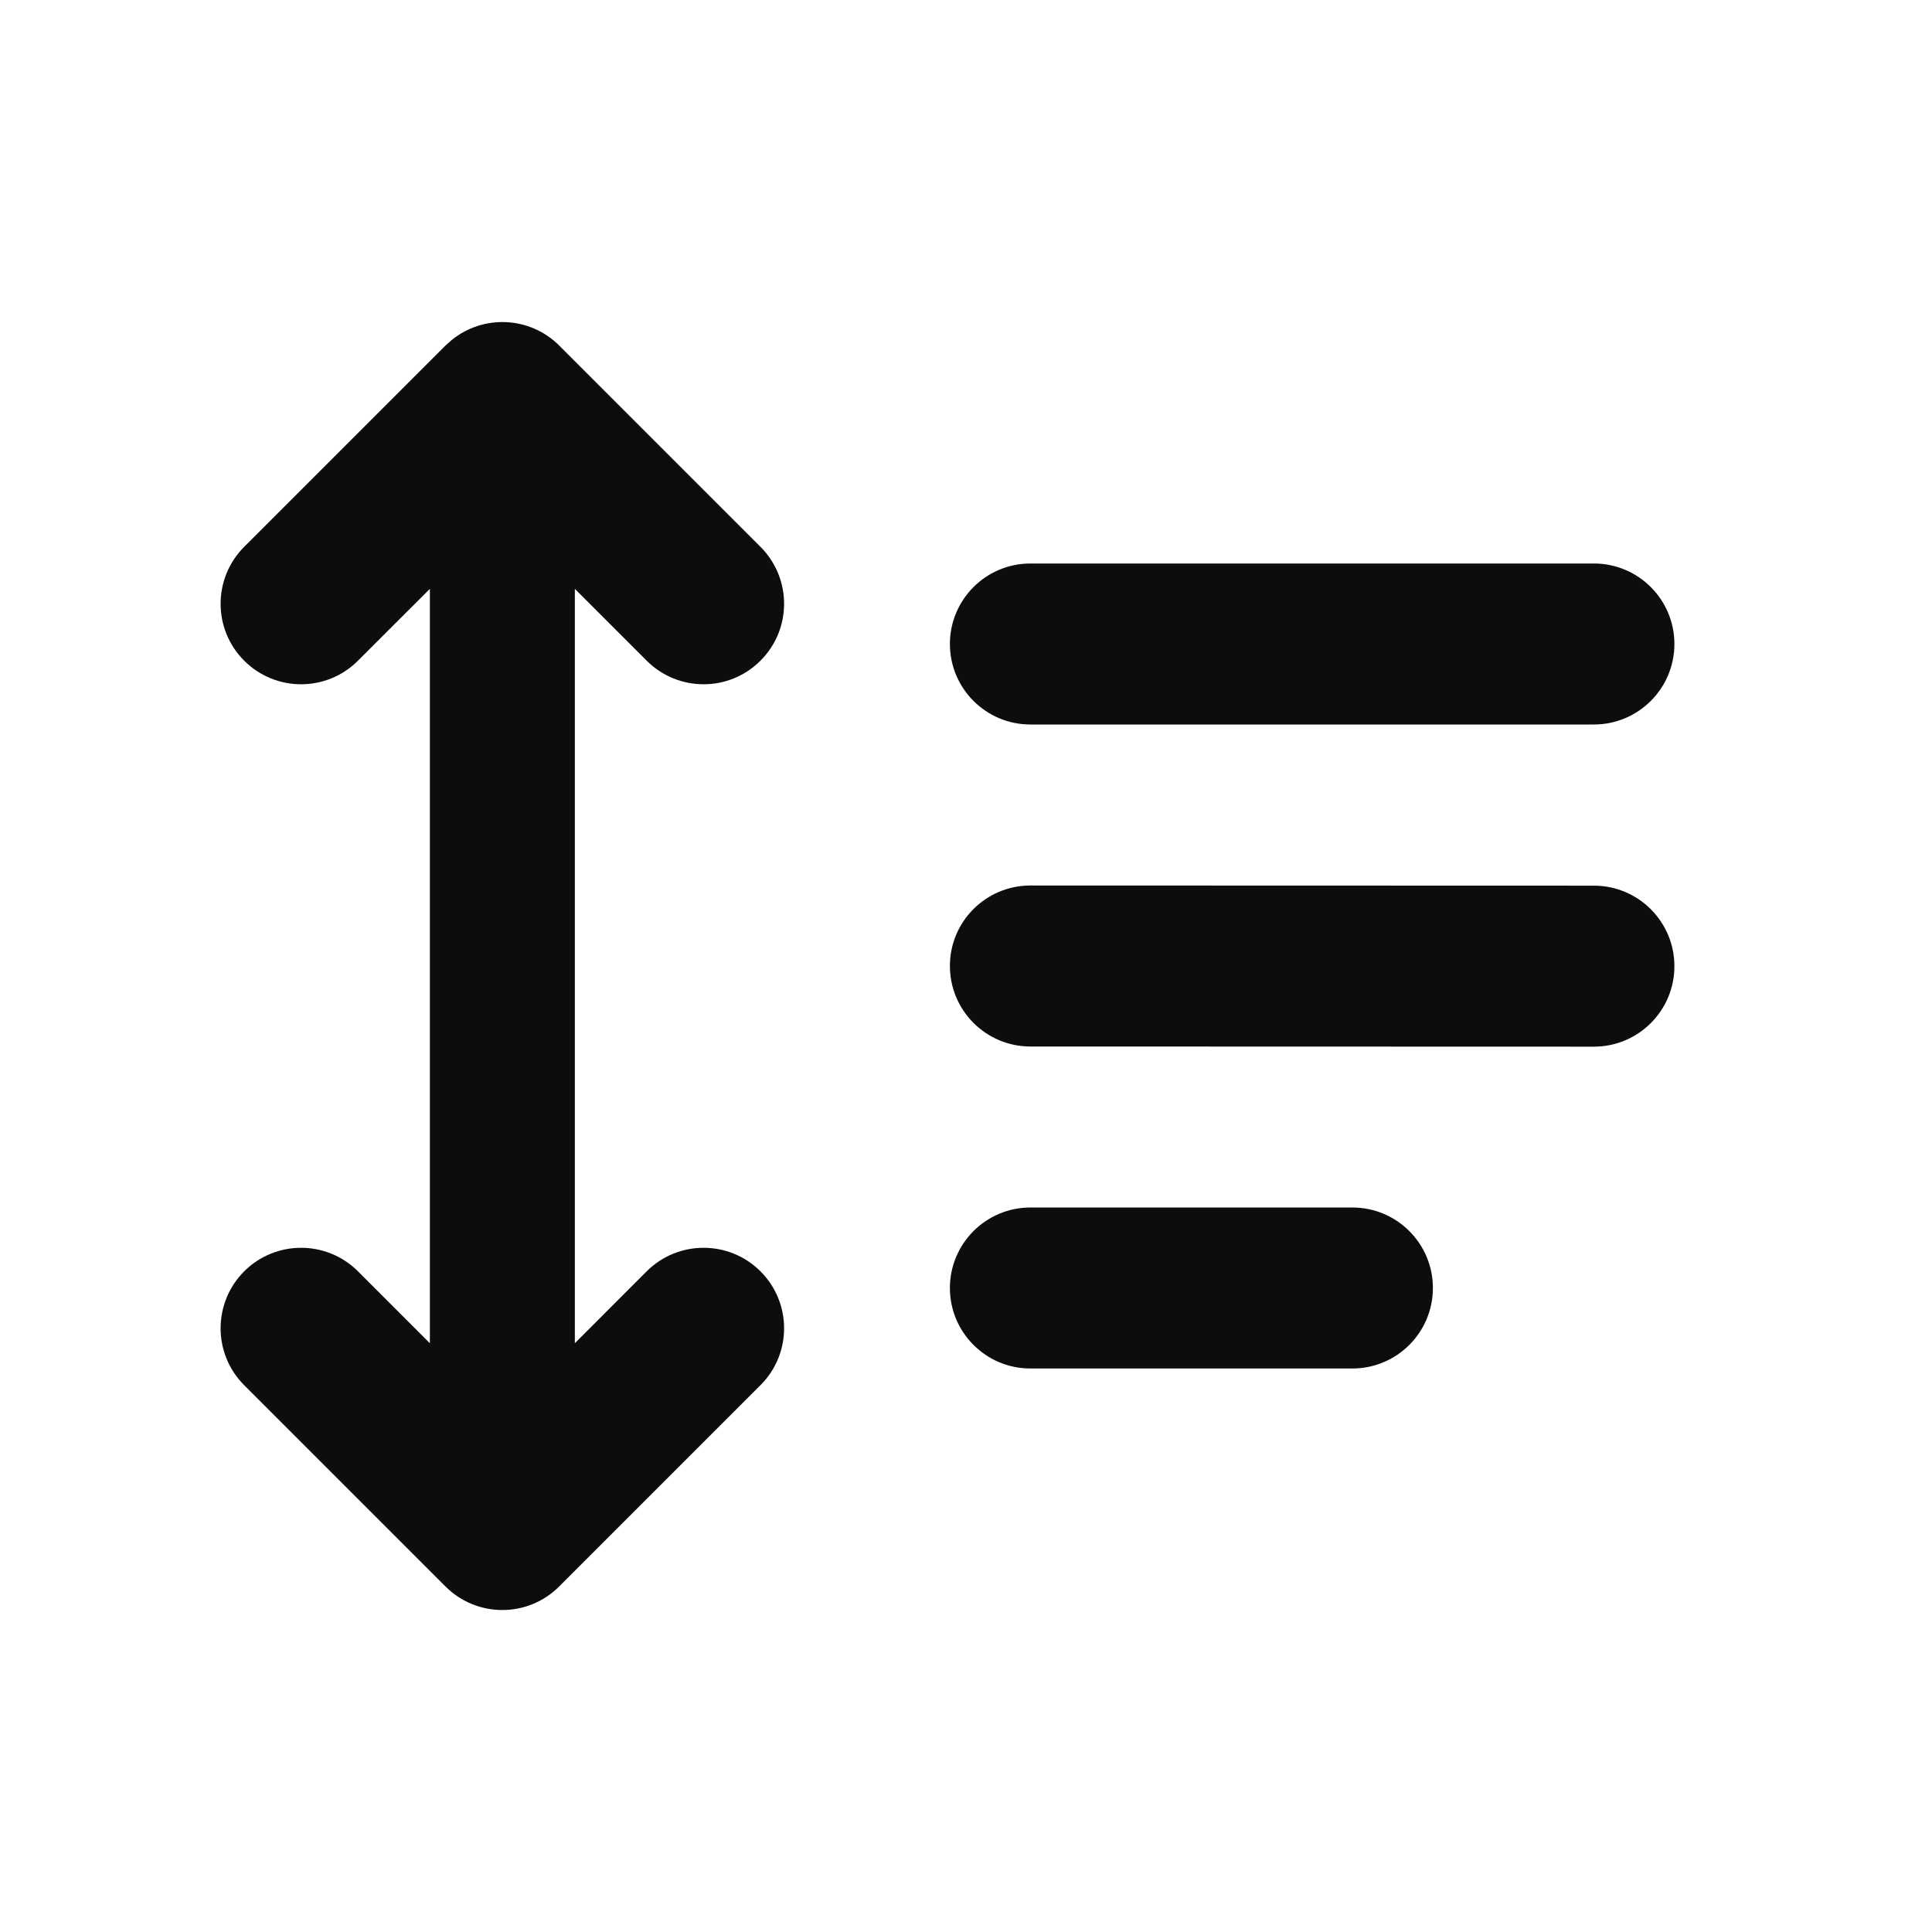 <svg width="24" height="24" viewBox="0 0 24 24" fill="none" xmlns="http://www.w3.org/2000/svg">
<path d="M5.61 4.225C6.002 3.905 6.581 3.927 6.947 4.293L9.447 6.793C9.838 7.184 9.838 7.817 9.447 8.207C9.057 8.598 8.424 8.598 8.033 8.207L7.141 7.315V16.686L8.033 15.793C8.424 15.403 9.057 15.403 9.447 15.793C9.838 16.184 9.838 16.817 9.447 17.207L6.947 19.707C6.557 20.098 5.924 20.098 5.533 19.707L3.033 17.207C2.643 16.817 2.643 16.184 3.033 15.793C3.424 15.403 4.057 15.403 4.447 15.793L5.34 16.686V7.315L4.447 8.207C4.057 8.598 3.424 8.598 3.033 8.207C2.643 7.817 2.643 7.184 3.033 6.793L5.533 4.293L5.61 4.225Z" fill="#0D0D0D"/>
<path d="M16.8 15C17.352 15 17.8 15.448 17.8 16C17.8 16.552 17.352 17 16.8 17H12.8C12.248 17 11.8 16.552 11.8 16C11.8 15.448 12.248 15 12.8 15H16.8Z" fill="#0D0D0D"/>
<path d="M19.8 11.002C20.352 11.002 20.8 11.45 20.8 12.002C20.8 12.555 20.352 13.002 19.8 13.002L12.8 13C12.248 13 11.8 12.552 11.8 11.999C11.8 11.447 12.248 11 12.8 11L19.8 11.002Z" fill="#0D0D0D"/>
<path d="M19.8 7C20.352 7 20.8 7.448 20.8 8C20.8 8.552 20.352 9 19.8 9H12.8C12.248 9 11.8 8.552 11.8 8C11.8 7.448 12.248 7 12.8 7H19.8Z" fill="#0D0D0D"/>
</svg>
